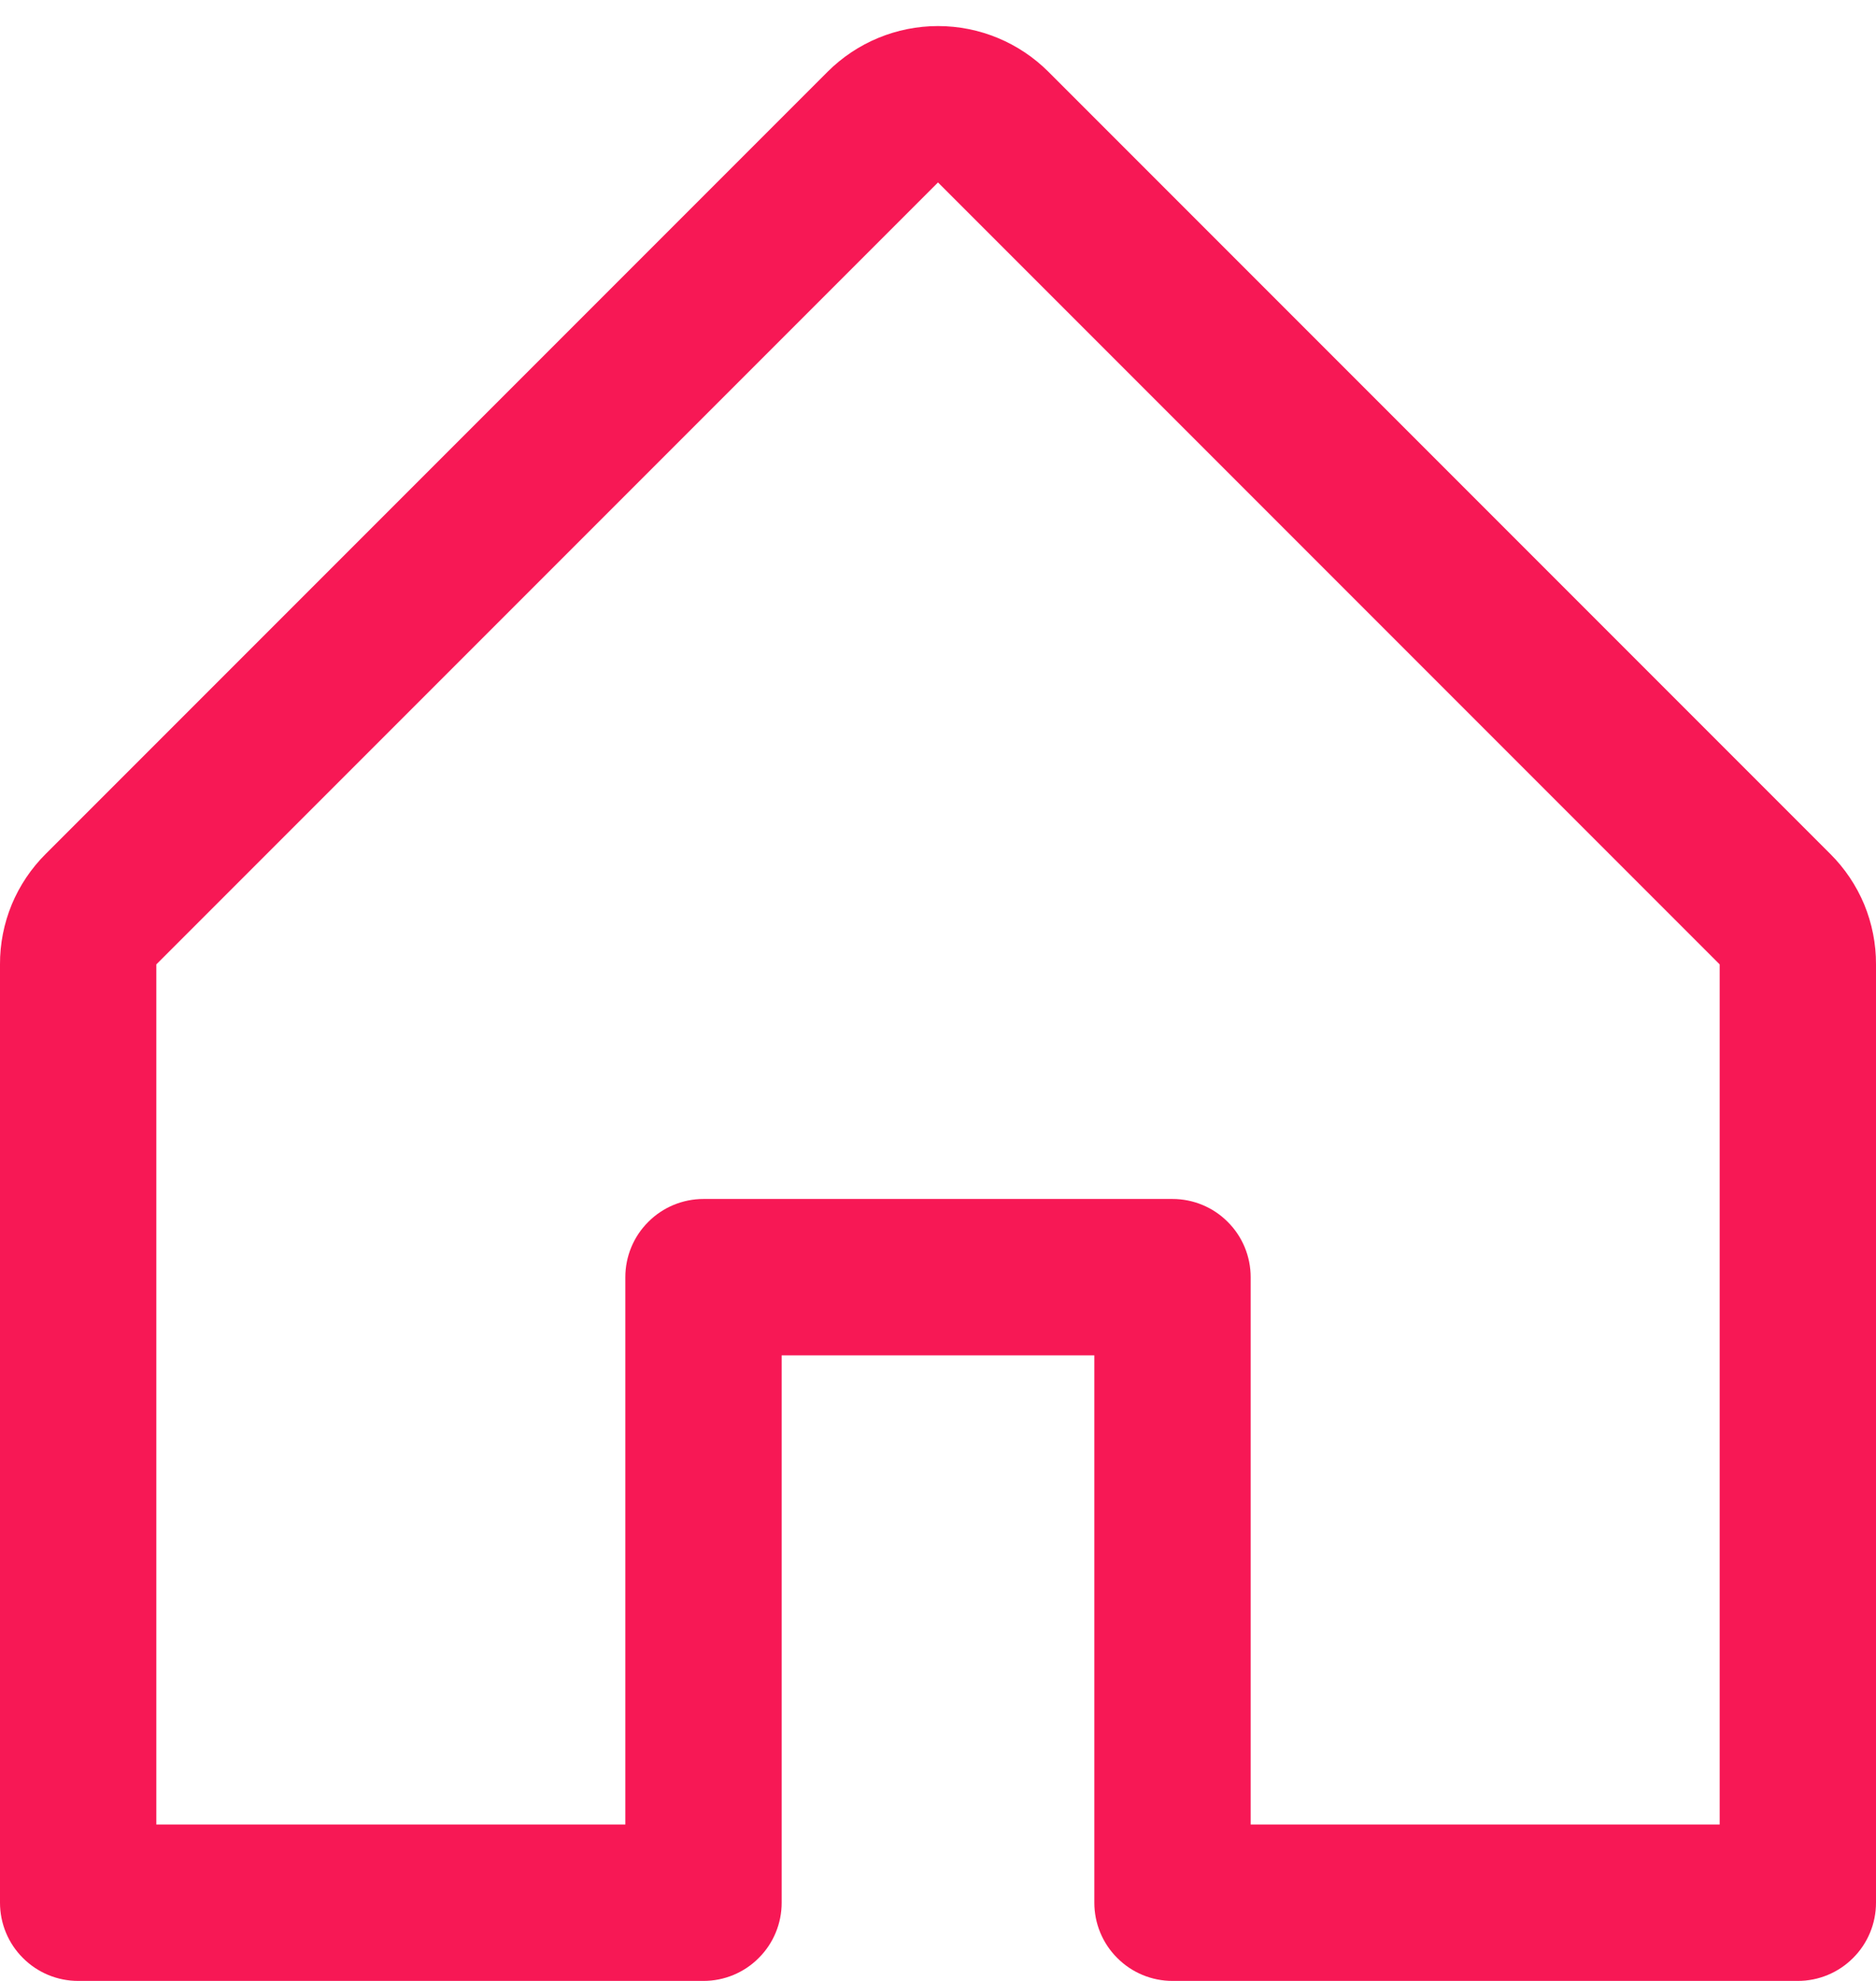 <svg width="18" height="19" viewBox="0 0 18 19" fill="none" xmlns="http://www.w3.org/2000/svg">
<path d="M17.56 8.189L10.06 0.689C9.779 0.408 9.398 0.25 9 0.25C8.602 0.25 8.221 0.408 7.94 0.689L0.44 8.189C0.3 8.328 0.189 8.493 0.113 8.675C0.038 8.857 -0.001 9.053 9.42514e-06 9.25V18.25C9.42514e-06 18.449 0.079 18.64 0.22 18.78C0.36 18.921 0.551 19 0.75 19H6.75C6.949 19 7.14 18.921 7.28 18.78C7.421 18.64 7.5 18.449 7.5 18.25V13H10.5V18.25C10.5 18.449 10.579 18.64 10.72 18.78C10.86 18.921 11.051 19 11.25 19H17.25C17.449 19 17.64 18.921 17.78 18.78C17.921 18.64 18 18.449 18 18.25V9.25C18.001 9.053 17.962 8.857 17.887 8.675C17.811 8.493 17.7 8.328 17.56 8.189ZM16.5 17.5H12V12.25C12 12.051 11.921 11.86 11.78 11.72C11.64 11.579 11.449 11.5 11.25 11.5H6.75C6.551 11.5 6.36 11.579 6.22 11.72C6.079 11.86 6 12.051 6 12.25V17.5H1.5V9.25L9 1.75L16.5 9.25V17.5Z" fill="#F71855"/>
</svg>
